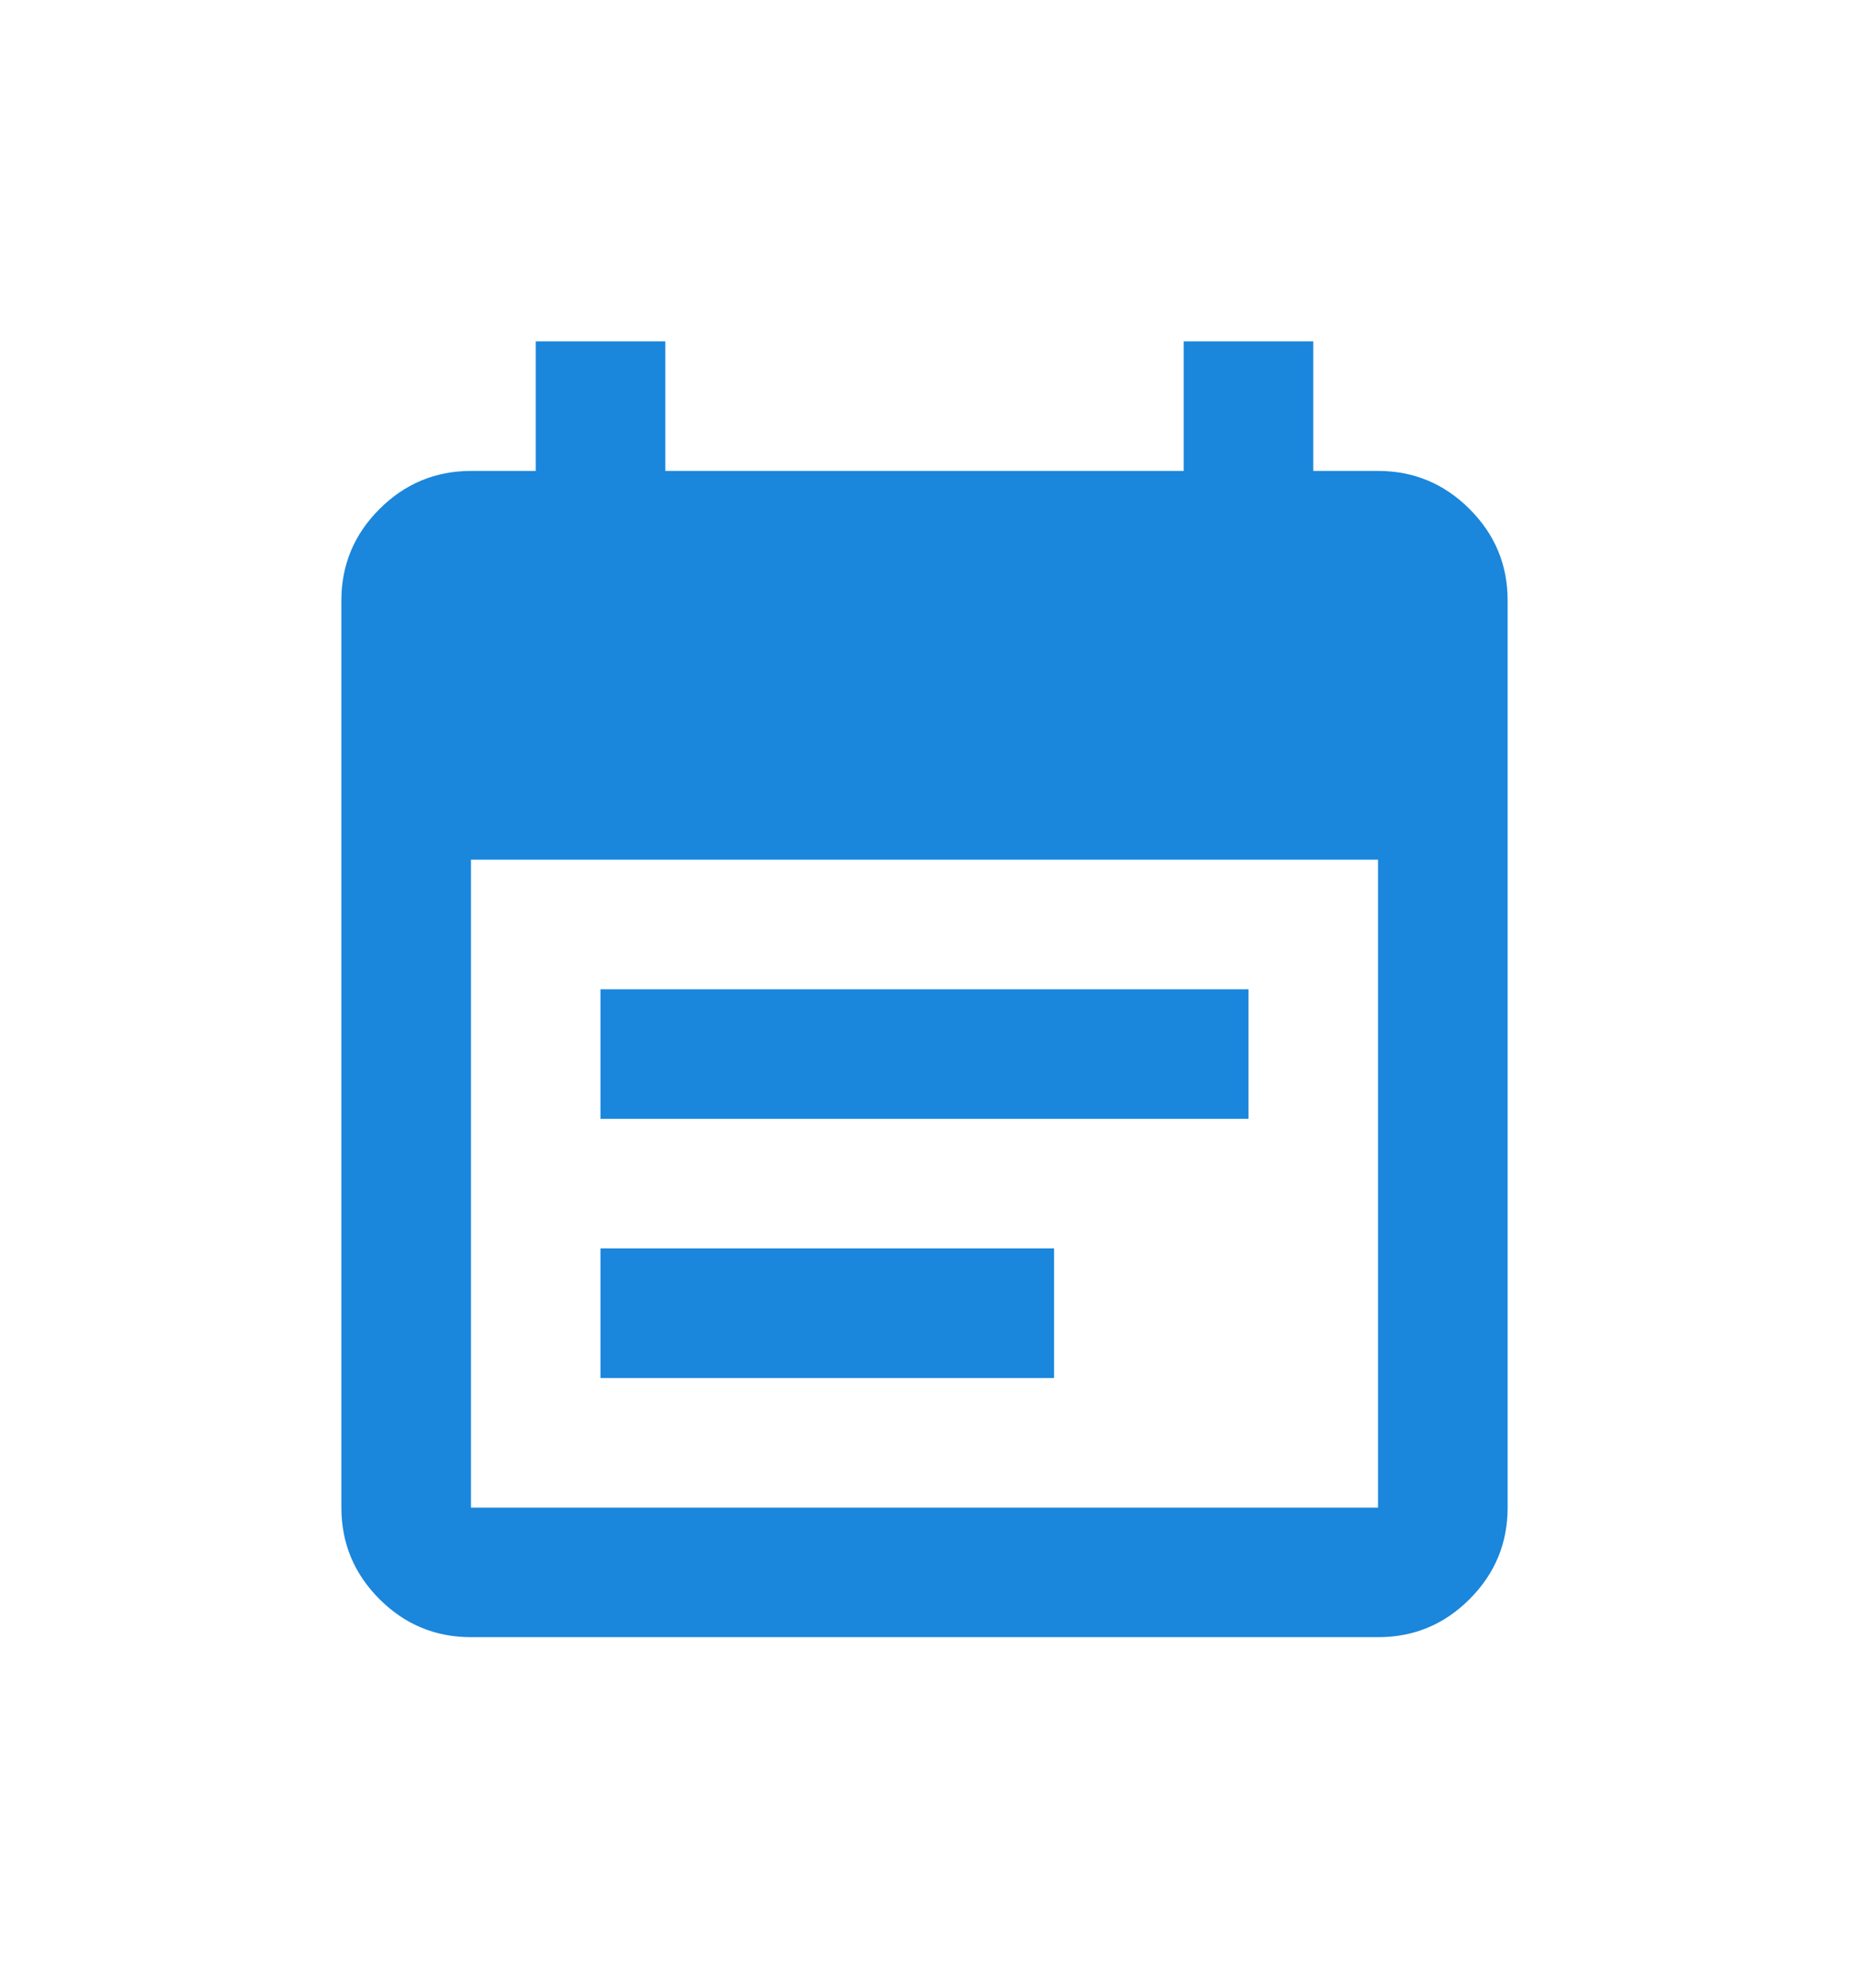 <svg width="40" height="43" viewBox="0 0 40 43" fill="none" xmlns="http://www.w3.org/2000/svg">
<path d="M12.992 24.205V21.402H27.008V24.205H12.992ZM12.992 29.812V27.008H22.803V29.812H12.992ZM10.188 35.418C9.418 35.418 8.758 35.144 8.209 34.595C7.661 34.047 7.386 33.387 7.385 32.615V12.992C7.385 12.221 7.66 11.561 8.209 11.013C8.759 10.464 9.418 10.189 10.188 10.188H11.59V7.385H14.393V10.188H25.607V7.385H28.41V10.188H29.812C30.582 10.188 31.243 10.463 31.792 11.013C32.342 11.562 32.616 12.222 32.615 12.992V32.615C32.615 33.386 32.341 34.046 31.792 34.595C31.244 35.145 30.583 35.419 29.812 35.418H10.188ZM10.188 32.615H29.812V18.598H10.188V32.615Z" fill="#1A86DC"/>
</svg>
